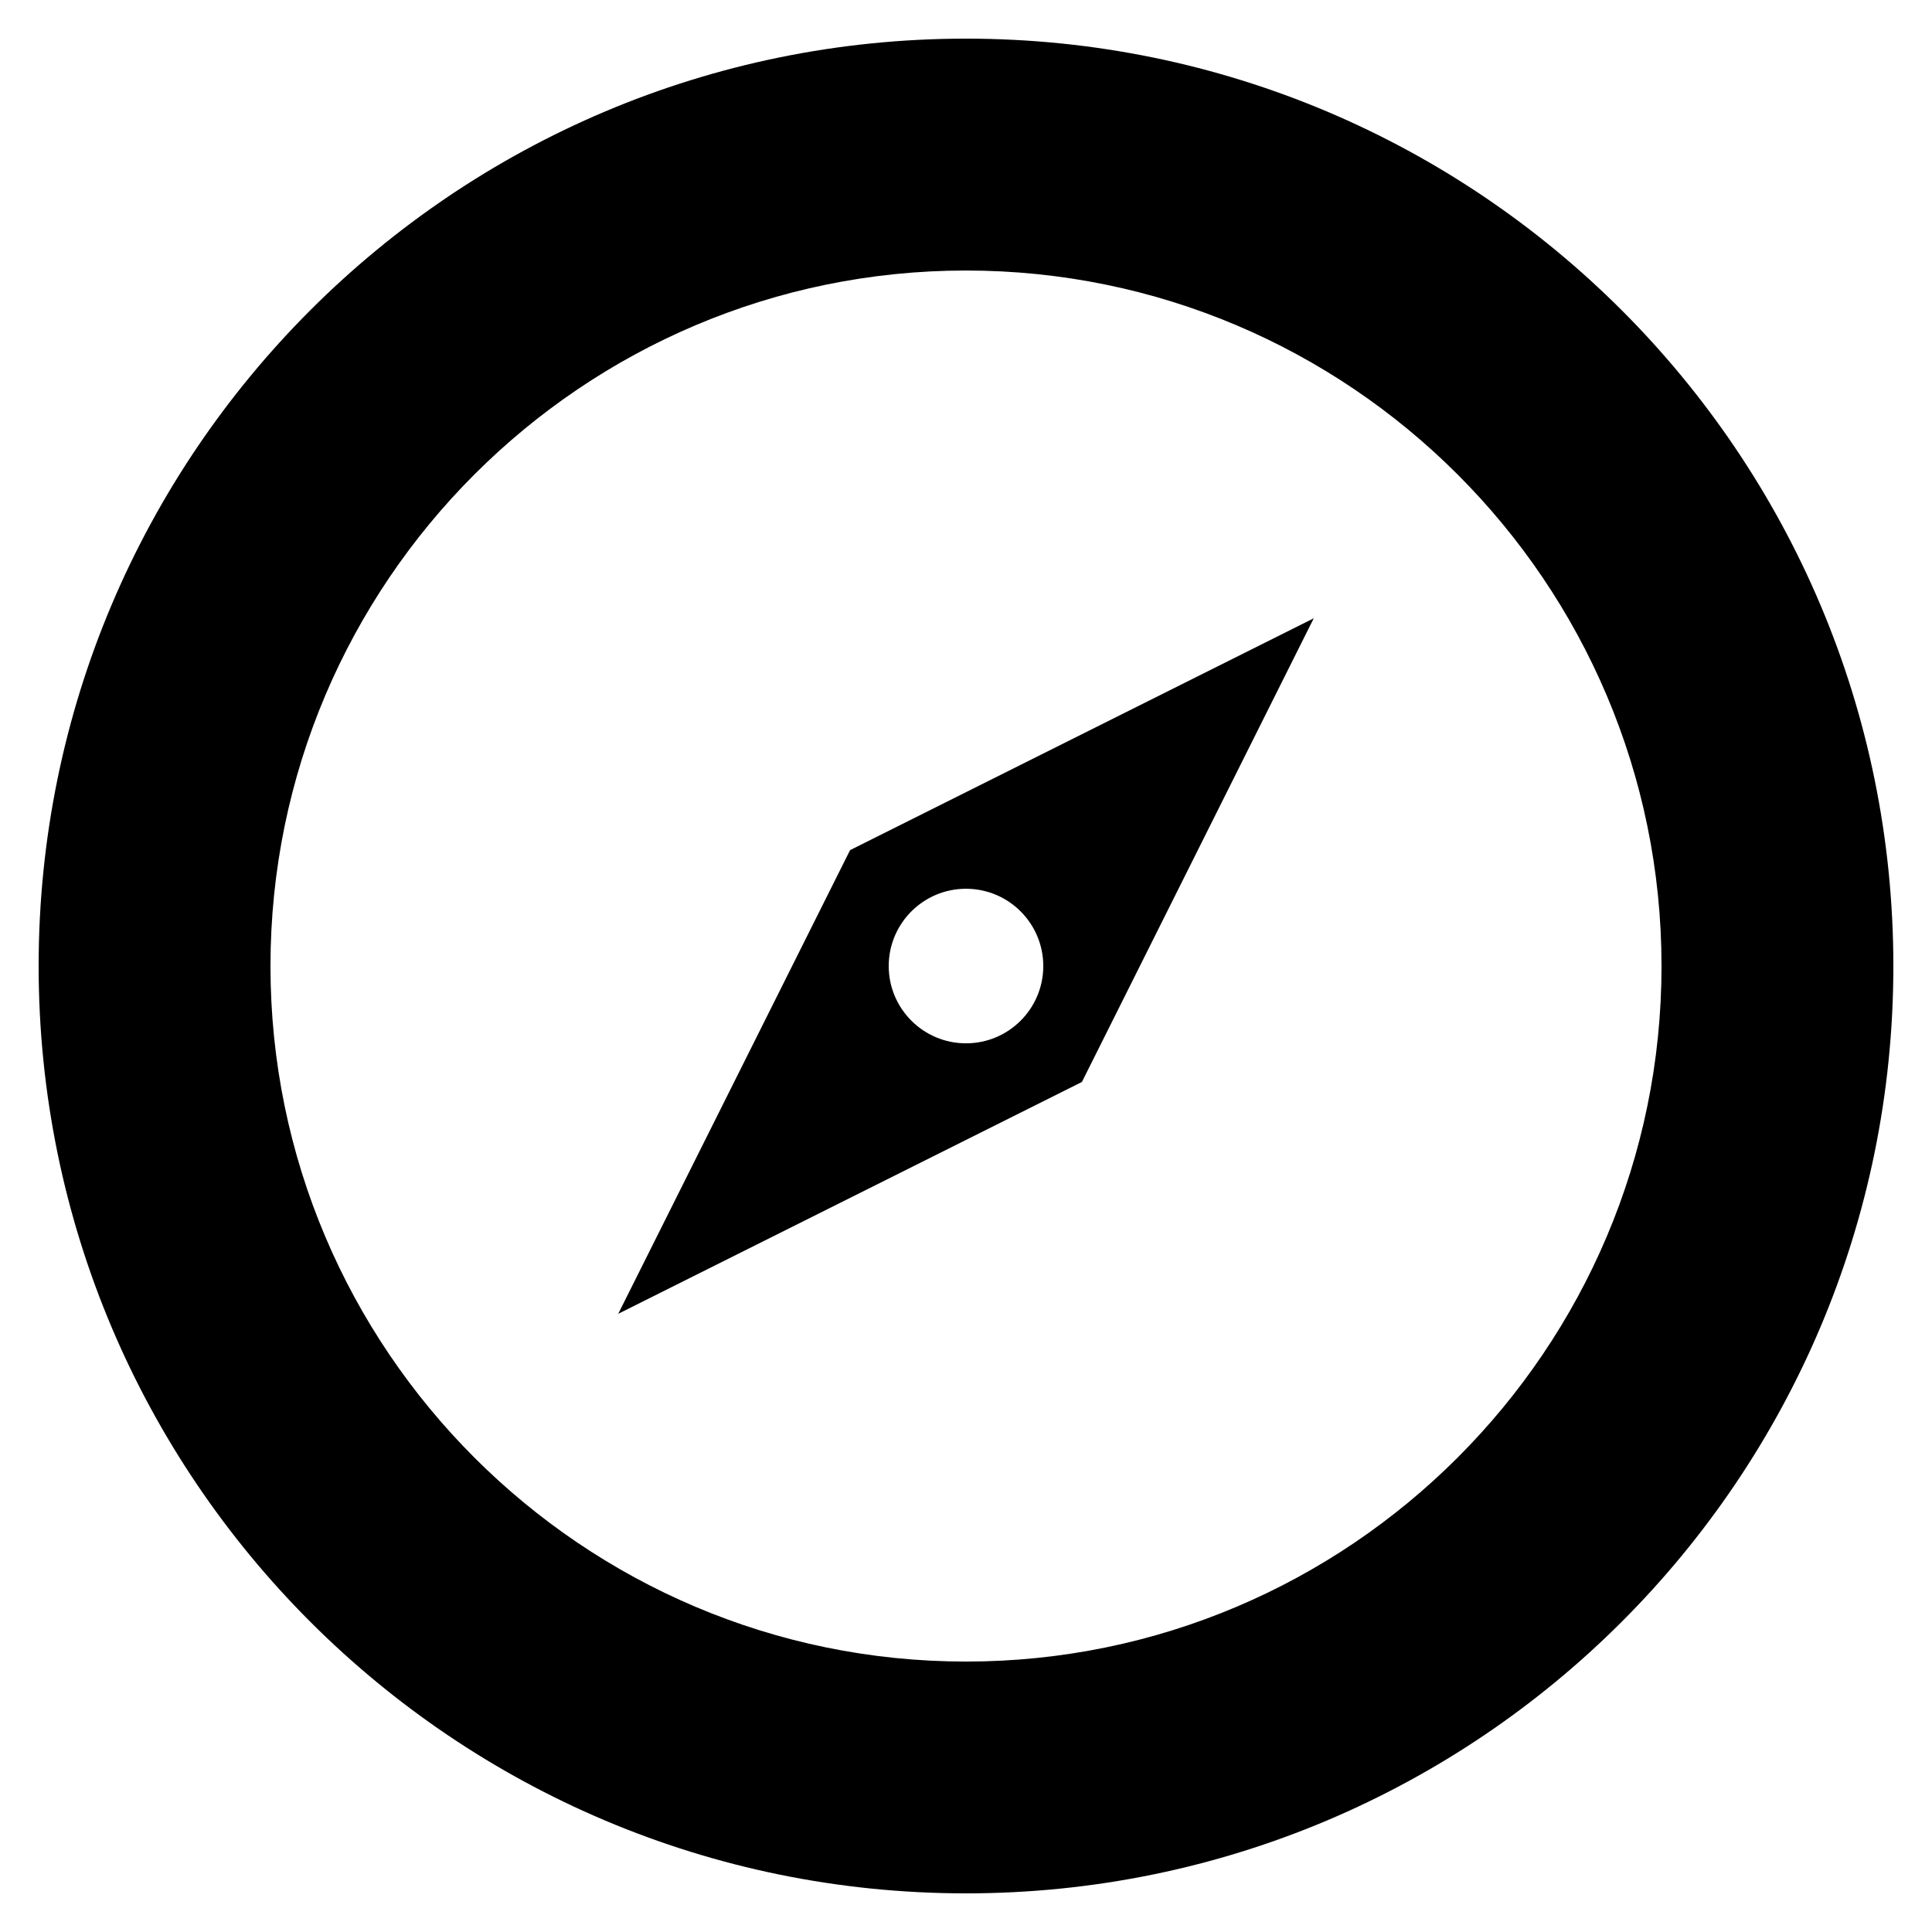 <?xml version="1.0" encoding="iso-8859-1"?>
<!-- Generator: Adobe Illustrator 18.1.1, SVG Export Plug-In . SVG Version: 6.00 Build 0)  -->
<svg version="1.1" id="Layer_1" xmlns="http://www.w3.org/2000/svg" xmlns:xlink="http://www.w3.org/1999/xlink" x="0px" y="0px"
	 viewBox="0 0 50 50" style="enable-background:new 0 0 50 50;" xml:space="preserve">
<g>
	<path d="M25,49c13.256,0,24-10.744,24-24c0-13.254-10.744-24-24-24c-13.254,0-24,10.746-24,24
		C1,38.257,11.746,49,25,49z M25,7.001c9.926,0,18,8.074,18,18s-8.074,18-18,18s-18-8.074-18-18S15.074,7.001,25,7.001z"/>
	<path d="M22,22.001l-6,12l12-6l6-12L22,22.001z M25,27.001c-1.104,0-2-0.896-2-2s0.896-2,2-2s2,0.896,2,2
		S26.105,27.001,25,27.001z"/>
</g>
</svg>
